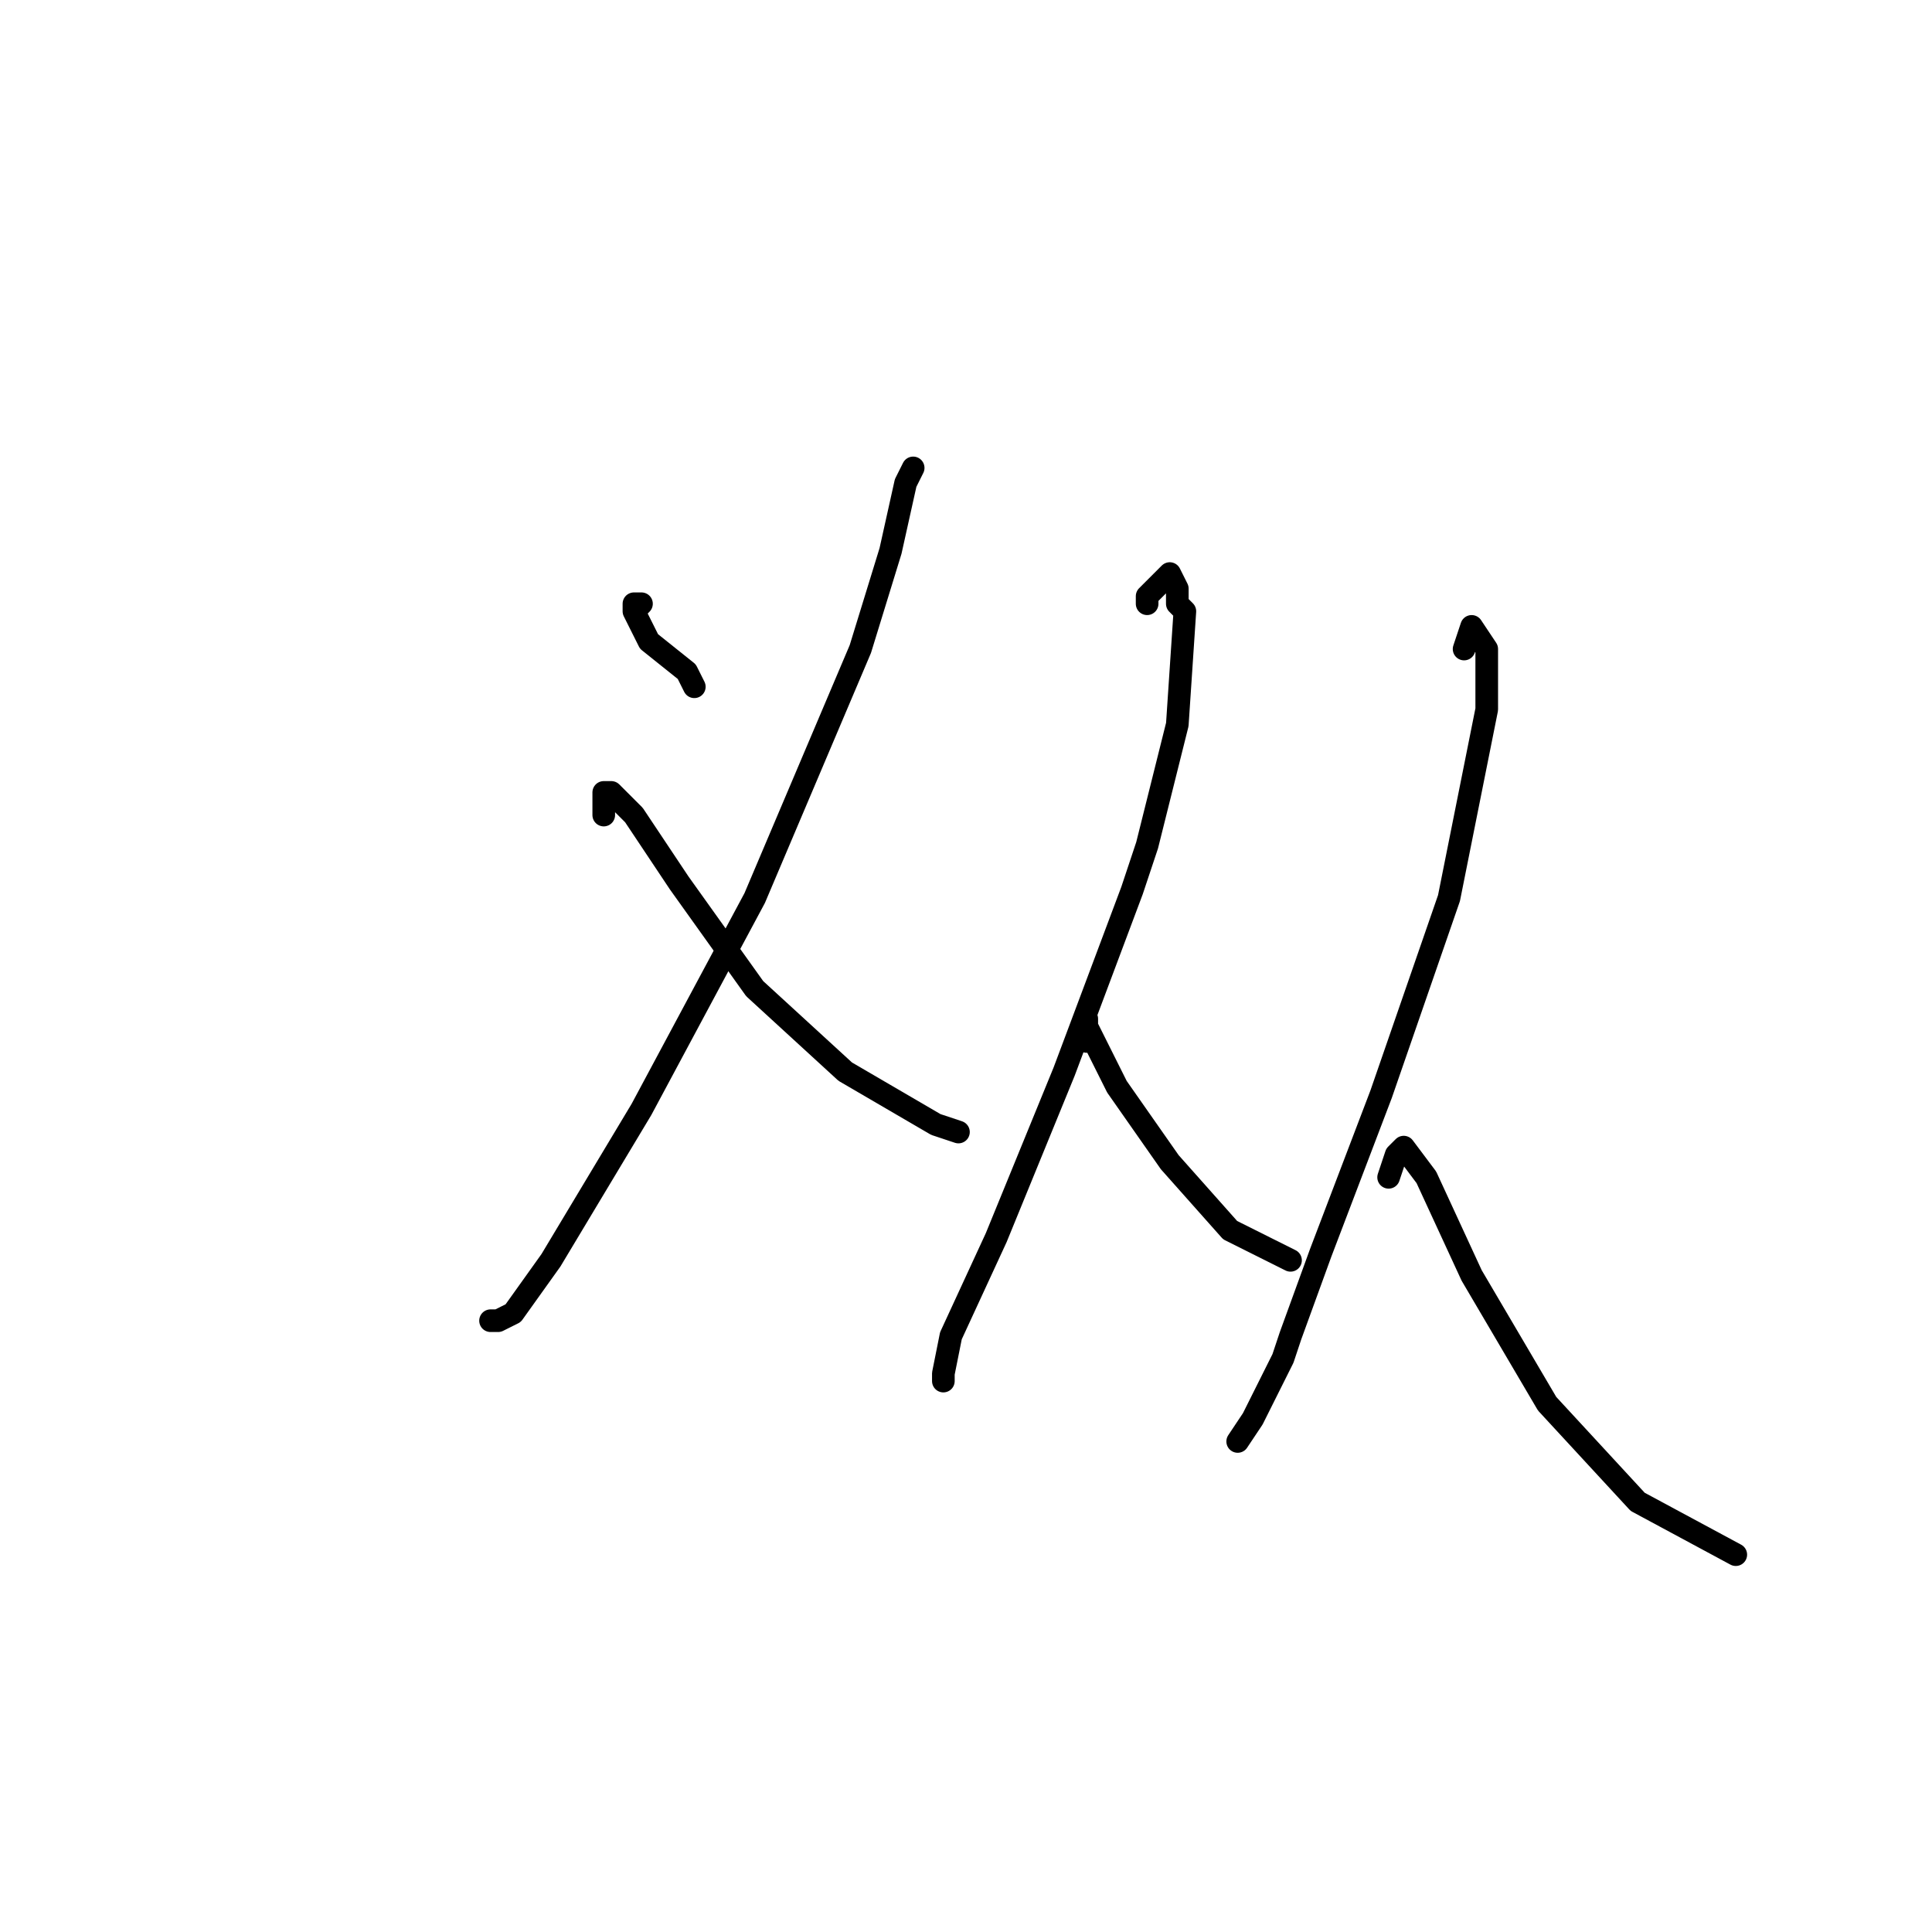 <?xml version="1.0" standalone="no"?>
    <svg width="256" height="256" xmlns="http://www.w3.org/2000/svg" version="1.1">
    <polyline stroke="black" stroke-width="3" stroke-linecap="round" fill="transparent" stroke-linejoin="round" points="84 81 85 80 84 80 84 81 86 85 91 89 92 91 92 91 " />
        <polyline stroke="black" stroke-width="3" stroke-linecap="round" fill="transparent" stroke-linejoin="round" points="121 62 120 64 118 73 114 86 100 119 85 147 73 167 68 174 66 175 65 175 65 175 " />
        <polyline stroke="black" stroke-width="3" stroke-linecap="round" fill="transparent" stroke-linejoin="round" points="80 108 80 107 80 106 80 105 81 105 84 108 90 117 100 131 112 142 124 149 127 150 127 150 " />
        <polyline stroke="black" stroke-width="3" stroke-linecap="round" fill="transparent" stroke-linejoin="round" points="152 80 152 79 154 77 155 76 156 78 156 80 157 81 156 96 152 112 150 118 141 142 132 164 126 177 125 182 125 183 125 183 " />
        <polyline stroke="black" stroke-width="3" stroke-linecap="round" fill="transparent" stroke-linejoin="round" points="144 138 144 135 144 136 147 142 148 144 155 154 163 163 171 167 171 167 " />
        <polyline stroke="black" stroke-width="3" stroke-linecap="round" fill="transparent" stroke-linejoin="round" points="194 86 195 83 197 86 197 94 192 119 183 145 175 166 171 177 170 180 166 188 164 191 164 191 " />
        <polyline stroke="black" stroke-width="3" stroke-linecap="round" fill="transparent" stroke-linejoin="round" points="184 156 185 153 186 152 189 156 195 169 205 186 217 199 230 206 230 206 " />
        </svg>